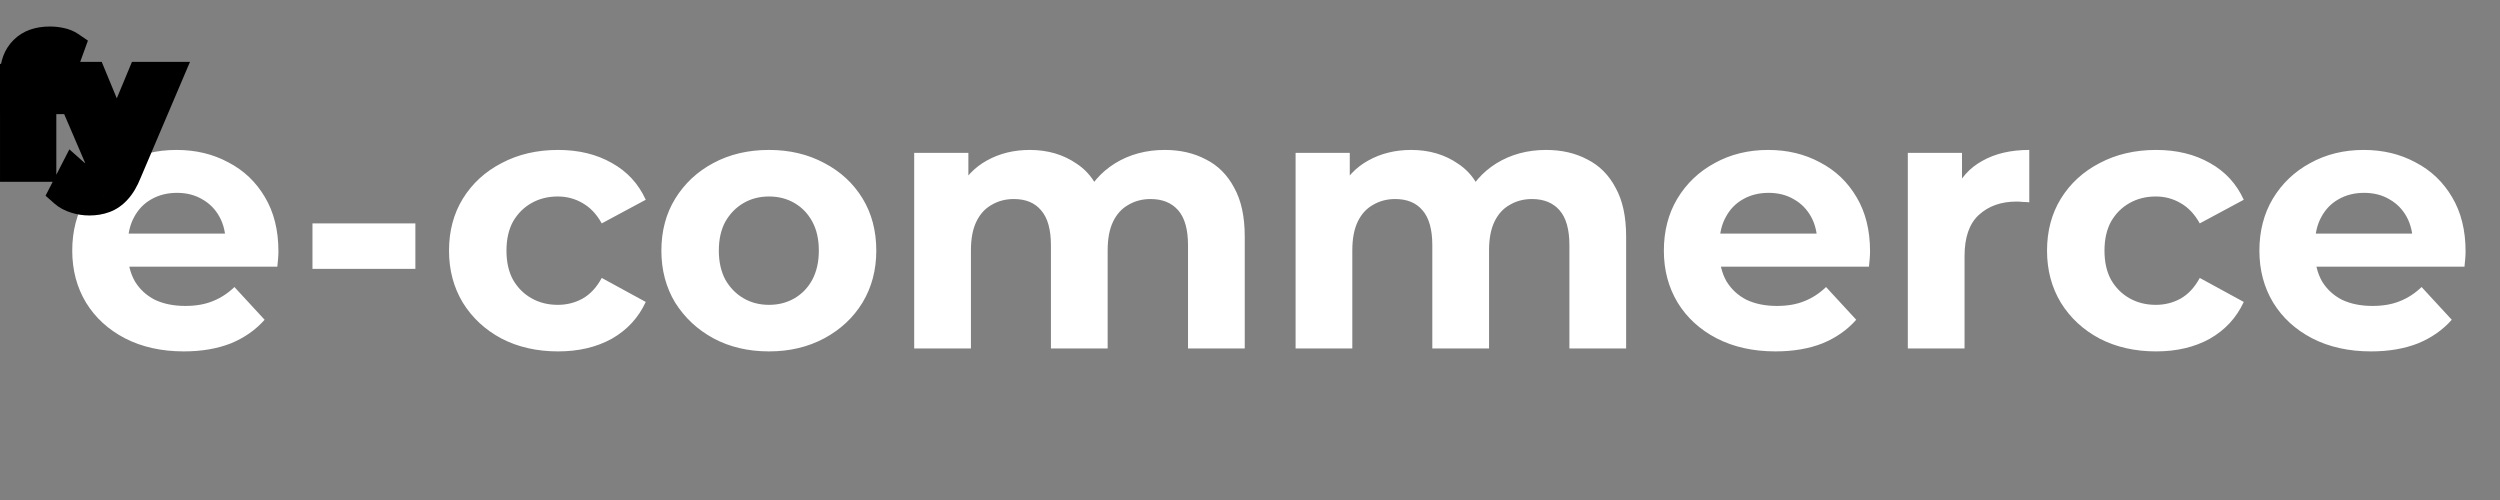 <svg width="165" height="33" viewBox="0 0 165 33" fill="none" xmlns="http://www.w3.org/2000/svg">
<rect x="0" y="0" width="165" height="33" fill="#808080" stroke="none"/>
<path d="M12.136 23.192C10.664 23.192 9.368 22.904 8.248 22.328C7.144 21.752 6.288 20.968 5.68 19.976C5.072 18.968 4.768 17.824 4.768 16.544C4.768 15.248 5.064 14.104 5.656 13.112C6.264 12.104 7.088 11.32 8.128 10.76C9.168 10.184 10.344 9.896 11.656 9.896C12.92 9.896 14.056 10.168 15.064 10.712C16.088 11.24 16.896 12.008 17.488 13.016C18.08 14.008 18.376 15.2 18.376 16.592C18.376 16.736 18.368 16.904 18.352 17.096C18.336 17.272 18.32 17.44 18.304 17.6H7.816V15.416H16.336L14.896 16.064C14.896 15.392 14.76 14.808 14.488 14.312C14.216 13.816 13.84 13.432 13.36 13.16C12.88 12.872 12.32 12.728 11.68 12.728C11.04 12.728 10.472 12.872 9.976 13.16C9.496 13.432 9.12 13.824 8.848 14.336C8.576 14.832 8.44 15.424 8.44 16.112V16.688C8.44 17.392 8.592 18.016 8.896 18.56C9.216 19.088 9.656 19.496 10.216 19.784C10.792 20.056 11.464 20.192 12.232 20.192C12.92 20.192 13.52 20.088 14.032 19.88C14.56 19.672 15.04 19.36 15.472 18.944L17.464 21.104C16.872 21.776 16.128 22.296 15.232 22.664C14.336 23.016 13.304 23.192 12.136 23.192ZM20.623 17.744V14.744H27.415V17.744H20.623ZM36.835 23.192C35.443 23.192 34.203 22.912 33.115 22.352C32.027 21.776 31.171 20.984 30.547 19.976C29.939 18.968 29.635 17.824 29.635 16.544C29.635 15.248 29.939 14.104 30.547 13.112C31.171 12.104 32.027 11.32 33.115 10.76C34.203 10.184 35.443 9.896 36.835 9.896C38.195 9.896 39.379 10.184 40.387 10.76C41.395 11.32 42.139 12.128 42.619 13.184L39.715 14.744C39.379 14.136 38.955 13.688 38.443 13.4C37.947 13.112 37.403 12.968 36.811 12.968C36.171 12.968 35.595 13.112 35.083 13.4C34.571 13.688 34.163 14.096 33.859 14.624C33.571 15.152 33.427 15.792 33.427 16.544C33.427 17.296 33.571 17.936 33.859 18.464C34.163 18.992 34.571 19.4 35.083 19.688C35.595 19.976 36.171 20.12 36.811 20.12C37.403 20.12 37.947 19.984 38.443 19.712C38.955 19.424 39.379 18.968 39.715 18.344L42.619 19.928C42.139 20.968 41.395 21.776 40.387 22.352C39.379 22.912 38.195 23.192 36.835 23.192ZM50.755 23.192C49.379 23.192 48.155 22.904 47.083 22.328C46.027 21.752 45.187 20.968 44.563 19.976C43.955 18.968 43.651 17.824 43.651 16.544C43.651 15.248 43.955 14.104 44.563 13.112C45.187 12.104 46.027 11.32 47.083 10.76C48.155 10.184 49.379 9.896 50.755 9.896C52.115 9.896 53.331 10.184 54.403 10.76C55.475 11.32 56.315 12.096 56.923 13.088C57.531 14.08 57.835 15.232 57.835 16.544C57.835 17.824 57.531 18.968 56.923 19.976C56.315 20.968 55.475 21.752 54.403 22.328C53.331 22.904 52.115 23.192 50.755 23.192ZM50.755 20.12C51.379 20.12 51.939 19.976 52.435 19.688C52.931 19.4 53.323 18.992 53.611 18.464C53.899 17.92 54.043 17.28 54.043 16.544C54.043 15.792 53.899 15.152 53.611 14.624C53.323 14.096 52.931 13.688 52.435 13.4C51.939 13.112 51.379 12.968 50.755 12.968C50.131 12.968 49.571 13.112 49.075 13.4C48.579 13.688 48.179 14.096 47.875 14.624C47.587 15.152 47.443 15.792 47.443 16.544C47.443 17.28 47.587 17.92 47.875 18.464C48.179 18.992 48.579 19.4 49.075 19.688C49.571 19.976 50.131 20.12 50.755 20.12ZM76.873 9.896C77.897 9.896 78.801 10.104 79.585 10.52C80.385 10.92 81.009 11.544 81.457 12.392C81.921 13.224 82.153 14.296 82.153 15.608V23H78.409V16.184C78.409 15.144 78.193 14.376 77.761 13.88C77.329 13.384 76.721 13.136 75.937 13.136C75.393 13.136 74.905 13.264 74.473 13.52C74.041 13.76 73.705 14.128 73.465 14.624C73.225 15.12 73.105 15.752 73.105 16.52V23H69.361V16.184C69.361 15.144 69.145 14.376 68.713 13.88C68.297 13.384 67.697 13.136 66.913 13.136C66.369 13.136 65.881 13.264 65.449 13.52C65.017 13.76 64.681 14.128 64.441 14.624C64.201 15.12 64.081 15.752 64.081 16.52V23H60.337V10.088H63.913V13.616L63.241 12.584C63.689 11.704 64.321 11.04 65.137 10.592C65.969 10.128 66.913 9.896 67.969 9.896C69.153 9.896 70.185 10.2 71.065 10.808C71.961 11.4 72.553 12.312 72.841 13.544L71.521 13.184C71.953 12.176 72.641 11.376 73.585 10.784C74.545 10.192 75.641 9.896 76.873 9.896ZM102.045 9.896C103.069 9.896 103.973 10.104 104.757 10.52C105.557 10.92 106.181 11.544 106.629 12.392C107.093 13.224 107.325 14.296 107.325 15.608V23H103.581V16.184C103.581 15.144 103.365 14.376 102.933 13.88C102.501 13.384 101.893 13.136 101.109 13.136C100.565 13.136 100.077 13.264 99.645 13.52C99.213 13.76 98.877 14.128 98.637 14.624C98.397 15.12 98.277 15.752 98.277 16.52V23H94.533V16.184C94.533 15.144 94.317 14.376 93.885 13.88C93.469 13.384 92.869 13.136 92.085 13.136C91.541 13.136 91.053 13.264 90.621 13.52C90.189 13.76 89.853 14.128 89.613 14.624C89.373 15.12 89.253 15.752 89.253 16.52V23H85.509V10.088H89.085V13.616L88.413 12.584C88.861 11.704 89.493 11.04 90.309 10.592C91.141 10.128 92.085 9.896 93.141 9.896C94.325 9.896 95.357 10.2 96.237 10.808C97.133 11.4 97.725 12.312 98.013 13.544L96.693 13.184C97.125 12.176 97.813 11.376 98.757 10.784C99.717 10.192 100.813 9.896 102.045 9.896ZM117.183 23.192C115.711 23.192 114.415 22.904 113.295 22.328C112.191 21.752 111.335 20.968 110.727 19.976C110.119 18.968 109.815 17.824 109.815 16.544C109.815 15.248 110.111 14.104 110.703 13.112C111.311 12.104 112.135 11.32 113.175 10.76C114.215 10.184 115.391 9.896 116.703 9.896C117.967 9.896 119.103 10.168 120.111 10.712C121.135 11.24 121.943 12.008 122.535 13.016C123.127 14.008 123.423 15.2 123.423 16.592C123.423 16.736 123.415 16.904 123.399 17.096C123.383 17.272 123.367 17.44 123.351 17.6H112.863V15.416H121.383L119.943 16.064C119.943 15.392 119.807 14.808 119.535 14.312C119.263 13.816 118.887 13.432 118.407 13.16C117.927 12.872 117.367 12.728 116.727 12.728C116.087 12.728 115.519 12.872 115.023 13.16C114.543 13.432 114.167 13.824 113.895 14.336C113.623 14.832 113.487 15.424 113.487 16.112V16.688C113.487 17.392 113.639 18.016 113.943 18.56C114.263 19.088 114.703 19.496 115.263 19.784C115.839 20.056 116.511 20.192 117.279 20.192C117.967 20.192 118.567 20.088 119.079 19.88C119.607 19.672 120.087 19.36 120.519 18.944L122.511 21.104C121.919 21.776 121.175 22.296 120.279 22.664C119.383 23.016 118.351 23.192 117.183 23.192ZM125.916 23V10.088H129.492V13.736L128.988 12.68C129.372 11.768 129.988 11.08 130.836 10.616C131.684 10.136 132.716 9.896 133.932 9.896V13.352C133.772 13.336 133.628 13.328 133.5 13.328C133.372 13.312 133.236 13.304 133.092 13.304C132.068 13.304 131.236 13.6 130.596 14.192C129.972 14.768 129.66 15.672 129.66 16.904V23H125.916ZM142.304 23.192C140.912 23.192 139.672 22.912 138.584 22.352C137.496 21.776 136.64 20.984 136.016 19.976C135.408 18.968 135.104 17.824 135.104 16.544C135.104 15.248 135.408 14.104 136.016 13.112C136.64 12.104 137.496 11.32 138.584 10.76C139.672 10.184 140.912 9.896 142.304 9.896C143.664 9.896 144.848 10.184 145.856 10.76C146.864 11.32 147.608 12.128 148.088 13.184L145.184 14.744C144.848 14.136 144.424 13.688 143.912 13.4C143.416 13.112 142.872 12.968 142.28 12.968C141.64 12.968 141.064 13.112 140.552 13.4C140.04 13.688 139.632 14.096 139.328 14.624C139.04 15.152 138.896 15.792 138.896 16.544C138.896 17.296 139.04 17.936 139.328 18.464C139.632 18.992 140.04 19.4 140.552 19.688C141.064 19.976 141.64 20.12 142.28 20.12C142.872 20.12 143.416 19.984 143.912 19.712C144.424 19.424 144.848 18.968 145.184 18.344L148.088 19.928C147.608 20.968 146.864 21.776 145.856 22.352C144.848 22.912 143.664 23.192 142.304 23.192ZM156.488 23.192C155.016 23.192 153.72 22.904 152.6 22.328C151.496 21.752 150.64 20.968 150.032 19.976C149.424 18.968 149.12 17.824 149.12 16.544C149.12 15.248 149.416 14.104 150.008 13.112C150.616 12.104 151.44 11.32 152.48 10.76C153.52 10.184 154.696 9.896 156.008 9.896C157.272 9.896 158.408 10.168 159.416 10.712C160.44 11.24 161.248 12.008 161.84 13.016C162.432 14.008 162.728 15.2 162.728 16.592C162.728 16.736 162.72 16.904 162.704 17.096C162.688 17.272 162.672 17.44 162.656 17.6H152.168V15.416H160.688L159.248 16.064C159.248 15.392 159.112 14.808 158.84 14.312C158.568 13.816 158.192 13.432 157.712 13.16C157.232 12.872 156.672 12.728 156.032 12.728C155.392 12.728 154.824 12.872 154.328 13.16C153.848 13.432 153.472 13.824 153.2 14.336C152.928 14.832 152.792 15.424 152.792 16.112V16.688C152.792 17.392 152.944 18.016 153.248 18.56C153.568 19.088 154.008 19.496 154.568 19.784C155.144 20.056 155.816 20.192 156.584 20.192C157.272 20.192 157.872 20.088 158.384 19.88C158.912 19.672 159.392 19.36 159.824 18.944L161.816 21.104C161.224 21.776 160.48 22.296 159.584 22.664C158.688 23.016 157.656 23.192 156.488 23.192Z" fill="white"/>
<mask id="path-2-outside-1_1_12" maskUnits="userSpaceOnUse" x="-1" y="1" width="14" height="14" fill="black">
<rect fill="white" x="-1" y="1" width="14" height="14"/>
<path d="M1.001 11V4.95C1.001 4.283 1.199 3.751 1.595 3.355C1.991 2.952 2.556 2.75 3.289 2.75C3.538 2.75 3.777 2.776 4.004 2.827C4.239 2.878 4.437 2.959 4.598 3.069L4.147 4.312C4.052 4.246 3.945 4.195 3.828 4.158C3.711 4.121 3.586 4.103 3.454 4.103C3.205 4.103 3.01 4.176 2.871 4.323C2.739 4.462 2.673 4.675 2.673 4.961V5.511L2.717 6.248V11H1.001ZM0.088 6.534V5.214H4.191V6.534H0.088ZM5.901 13.222C5.593 13.222 5.289 13.174 4.988 13.079C4.688 12.984 4.442 12.852 4.251 12.683L4.878 11.462C5.01 11.579 5.161 11.671 5.329 11.737C5.505 11.803 5.678 11.836 5.846 11.836C6.088 11.836 6.279 11.777 6.418 11.66C6.565 11.55 6.697 11.363 6.814 11.099L7.122 10.373L7.254 10.186L9.377 5.082H11.027L8.354 11.363C8.164 11.84 7.944 12.214 7.694 12.485C7.452 12.756 7.181 12.947 6.88 13.057C6.587 13.167 6.261 13.222 5.901 13.222ZM6.913 11.231L4.273 5.082H6.044L8.09 10.032L6.913 11.231Z"/>
</mask>
<path d="M1.001 11V4.95C1.001 4.283 1.199 3.751 1.595 3.355C1.991 2.952 2.556 2.75 3.289 2.75C3.538 2.75 3.777 2.776 4.004 2.827C4.239 2.878 4.437 2.959 4.598 3.069L4.147 4.312C4.052 4.246 3.945 4.195 3.828 4.158C3.711 4.121 3.586 4.103 3.454 4.103C3.205 4.103 3.01 4.176 2.871 4.323C2.739 4.462 2.673 4.675 2.673 4.961V5.511L2.717 6.248V11H1.001ZM0.088 6.534V5.214H4.191V6.534H0.088ZM5.901 13.222C5.593 13.222 5.289 13.174 4.988 13.079C4.688 12.984 4.442 12.852 4.251 12.683L4.878 11.462C5.01 11.579 5.161 11.671 5.329 11.737C5.505 11.803 5.678 11.836 5.846 11.836C6.088 11.836 6.279 11.777 6.418 11.66C6.565 11.55 6.697 11.363 6.814 11.099L7.122 10.373L7.254 10.186L9.377 5.082H11.027L8.354 11.363C8.164 11.84 7.944 12.214 7.694 12.485C7.452 12.756 7.181 12.947 6.88 13.057C6.587 13.167 6.261 13.222 5.901 13.222ZM6.913 11.231L4.273 5.082H6.044L8.09 10.032L6.913 11.231Z" fill="white"/>
<path d="M1.001 11H0.001V12H1.001V11ZM1.595 3.355L2.302 4.062L2.309 4.056L1.595 3.355ZM4.004 2.827L3.784 3.802L3.79 3.804L4.004 2.827ZM4.598 3.069L5.538 3.41L5.803 2.68L5.161 2.243L4.598 3.069ZM4.147 4.312L3.578 5.134L4.645 5.873L5.087 4.653L4.147 4.312ZM2.871 4.323L2.146 3.634L2.145 3.635L2.871 4.323ZM2.673 5.511H1.673V5.541L1.675 5.571L2.673 5.511ZM2.717 6.248H3.717V6.218L3.715 6.188L2.717 6.248ZM2.717 11V12H3.717V11H2.717ZM0.088 6.534H-0.912V7.534H0.088V6.534ZM0.088 5.214V4.214H-0.912V5.214H0.088ZM4.191 5.214H5.191V4.214H4.191V5.214ZM4.191 6.534V7.534H5.191V6.534H4.191ZM2.001 11V4.95H0.001V11H2.001ZM2.001 4.95C2.001 4.493 2.129 4.235 2.302 4.062L0.888 2.648C0.269 3.267 0.001 4.072 0.001 4.95H2.001ZM2.309 4.056C2.465 3.896 2.741 3.75 3.289 3.75V1.75C2.371 1.75 1.517 2.007 0.881 2.654L2.309 4.056ZM3.289 3.75C3.469 3.75 3.634 3.769 3.784 3.802L4.224 1.852C3.92 1.783 3.607 1.75 3.289 1.75V3.75ZM3.79 3.804C3.928 3.834 4 3.872 4.035 3.895L5.161 2.243C4.873 2.046 4.55 1.923 4.218 1.85L3.79 3.804ZM3.658 2.728L3.207 3.971L5.087 4.653L5.538 3.41L3.658 2.728ZM4.716 3.49C4.533 3.363 4.334 3.269 4.126 3.204L3.53 5.112C3.556 5.121 3.57 5.129 3.578 5.134L4.716 3.49ZM4.126 3.204C3.906 3.135 3.68 3.103 3.454 3.103V5.103C3.492 5.103 3.516 5.108 3.53 5.112L4.126 3.204ZM3.454 3.103C2.999 3.103 2.516 3.244 2.146 3.634L3.596 5.012C3.559 5.051 3.514 5.079 3.474 5.094C3.439 5.107 3.426 5.103 3.454 5.103V3.103ZM2.145 3.635C1.767 4.034 1.673 4.542 1.673 4.961H3.673C3.673 4.891 3.681 4.871 3.678 4.883C3.672 4.9 3.652 4.953 3.597 5.011L2.145 3.635ZM1.673 4.961V5.511H3.673V4.961H1.673ZM1.675 5.571L1.719 6.308L3.715 6.188L3.671 5.451L1.675 5.571ZM1.717 6.248V11H3.717V6.248H1.717ZM2.717 10H1.001V12H2.717V10ZM1.088 6.534V5.214H-0.912V6.534H1.088ZM0.088 6.214H4.191V4.214H0.088V6.214ZM3.191 5.214V6.534H5.191V5.214H3.191ZM4.191 5.534H0.088V7.534H4.191V5.534ZM4.988 13.079L5.291 12.126L4.988 13.079ZM4.251 12.683L3.362 12.226L3.007 12.917L3.589 13.432L4.251 12.683ZM4.878 11.462L5.543 10.715L4.578 9.857L3.989 11.005L4.878 11.462ZM5.329 11.737L4.965 12.668L4.972 12.671L4.978 12.673L5.329 11.737ZM6.418 11.66L5.818 10.86L5.796 10.877L5.774 10.895L6.418 11.66ZM6.814 11.099L7.728 11.505L7.732 11.497L7.735 11.489L6.814 11.099ZM7.122 10.373L6.305 9.796L6.244 9.884L6.202 9.982L7.122 10.373ZM7.254 10.186L8.071 10.763L8.135 10.672L8.178 10.57L7.254 10.186ZM9.377 5.082V4.082H8.71L8.454 4.698L9.377 5.082ZM11.027 5.082L11.947 5.474L12.54 4.082H11.027V5.082ZM8.354 11.363L7.434 10.971L7.43 10.982L7.426 10.992L8.354 11.363ZM7.694 12.485L6.958 11.808L6.953 11.814L6.948 11.819L7.694 12.485ZM6.88 13.057L6.537 12.118L6.529 12.121L6.88 13.057ZM6.913 11.231L5.994 11.626L6.583 12.995L7.627 11.931L6.913 11.231ZM4.273 5.082V4.082H2.756L3.354 5.477L4.273 5.082ZM6.044 5.082L6.968 4.7L6.713 4.082H6.044V5.082ZM8.09 10.032L8.804 10.732L9.267 10.261L9.014 9.65L8.09 10.032ZM5.901 12.222C5.698 12.222 5.496 12.191 5.291 12.126L4.686 14.032C5.082 14.158 5.488 14.222 5.901 14.222V12.222ZM5.291 12.126C5.092 12.063 4.978 11.991 4.914 11.934L3.589 13.432C3.906 13.713 4.283 13.905 4.686 14.032L5.291 12.126ZM5.141 13.14L5.768 11.919L3.989 11.005L3.362 12.226L5.141 13.14ZM4.214 12.209C4.437 12.407 4.689 12.56 4.965 12.668L5.694 10.806C5.632 10.782 5.584 10.751 5.543 10.715L4.214 12.209ZM4.978 12.673C5.254 12.777 5.545 12.836 5.846 12.836V10.836C5.811 10.836 5.757 10.829 5.68 10.801L4.978 12.673ZM5.846 12.836C6.246 12.836 6.691 12.738 7.062 12.425L5.774 10.895C5.817 10.859 5.856 10.843 5.877 10.836C5.894 10.831 5.888 10.836 5.846 10.836V12.836ZM7.018 12.46C7.358 12.205 7.578 11.844 7.728 11.505L5.901 10.693C5.862 10.78 5.83 10.832 5.81 10.861C5.79 10.889 5.79 10.881 5.818 10.86L7.018 12.46ZM7.735 11.489L8.043 10.764L6.202 9.982L5.894 10.709L7.735 11.489ZM7.939 10.95L8.071 10.763L6.437 9.609L6.305 9.796L7.939 10.95ZM8.178 10.57L10.301 5.466L8.454 4.698L6.331 9.802L8.178 10.57ZM9.377 6.082H11.027V4.082H9.377V6.082ZM10.107 4.69L7.434 10.971L9.274 11.755L11.947 5.474L10.107 4.69ZM7.426 10.992C7.264 11.397 7.1 11.654 6.958 11.808L8.431 13.162C8.787 12.773 9.064 12.283 9.283 11.734L7.426 10.992ZM6.948 11.819C6.801 11.985 6.663 12.072 6.537 12.118L7.224 13.996C7.699 13.822 8.104 13.528 8.441 13.151L6.948 11.819ZM6.529 12.121C6.363 12.183 6.158 12.222 5.901 12.222V14.222C6.363 14.222 6.811 14.151 7.231 13.993L6.529 12.121ZM7.832 10.836L5.192 4.687L3.354 5.477L5.994 11.626L7.832 10.836ZM4.273 6.082H6.044V4.082H4.273V6.082ZM5.12 5.464L7.166 10.414L9.014 9.65L6.968 4.7L5.12 5.464ZM7.377 9.331L6.2 10.53L7.627 11.931L8.804 10.732L7.377 9.331Z" fill="black" mask="url(#path-2-outside-1_1_12)"/>
</svg>
